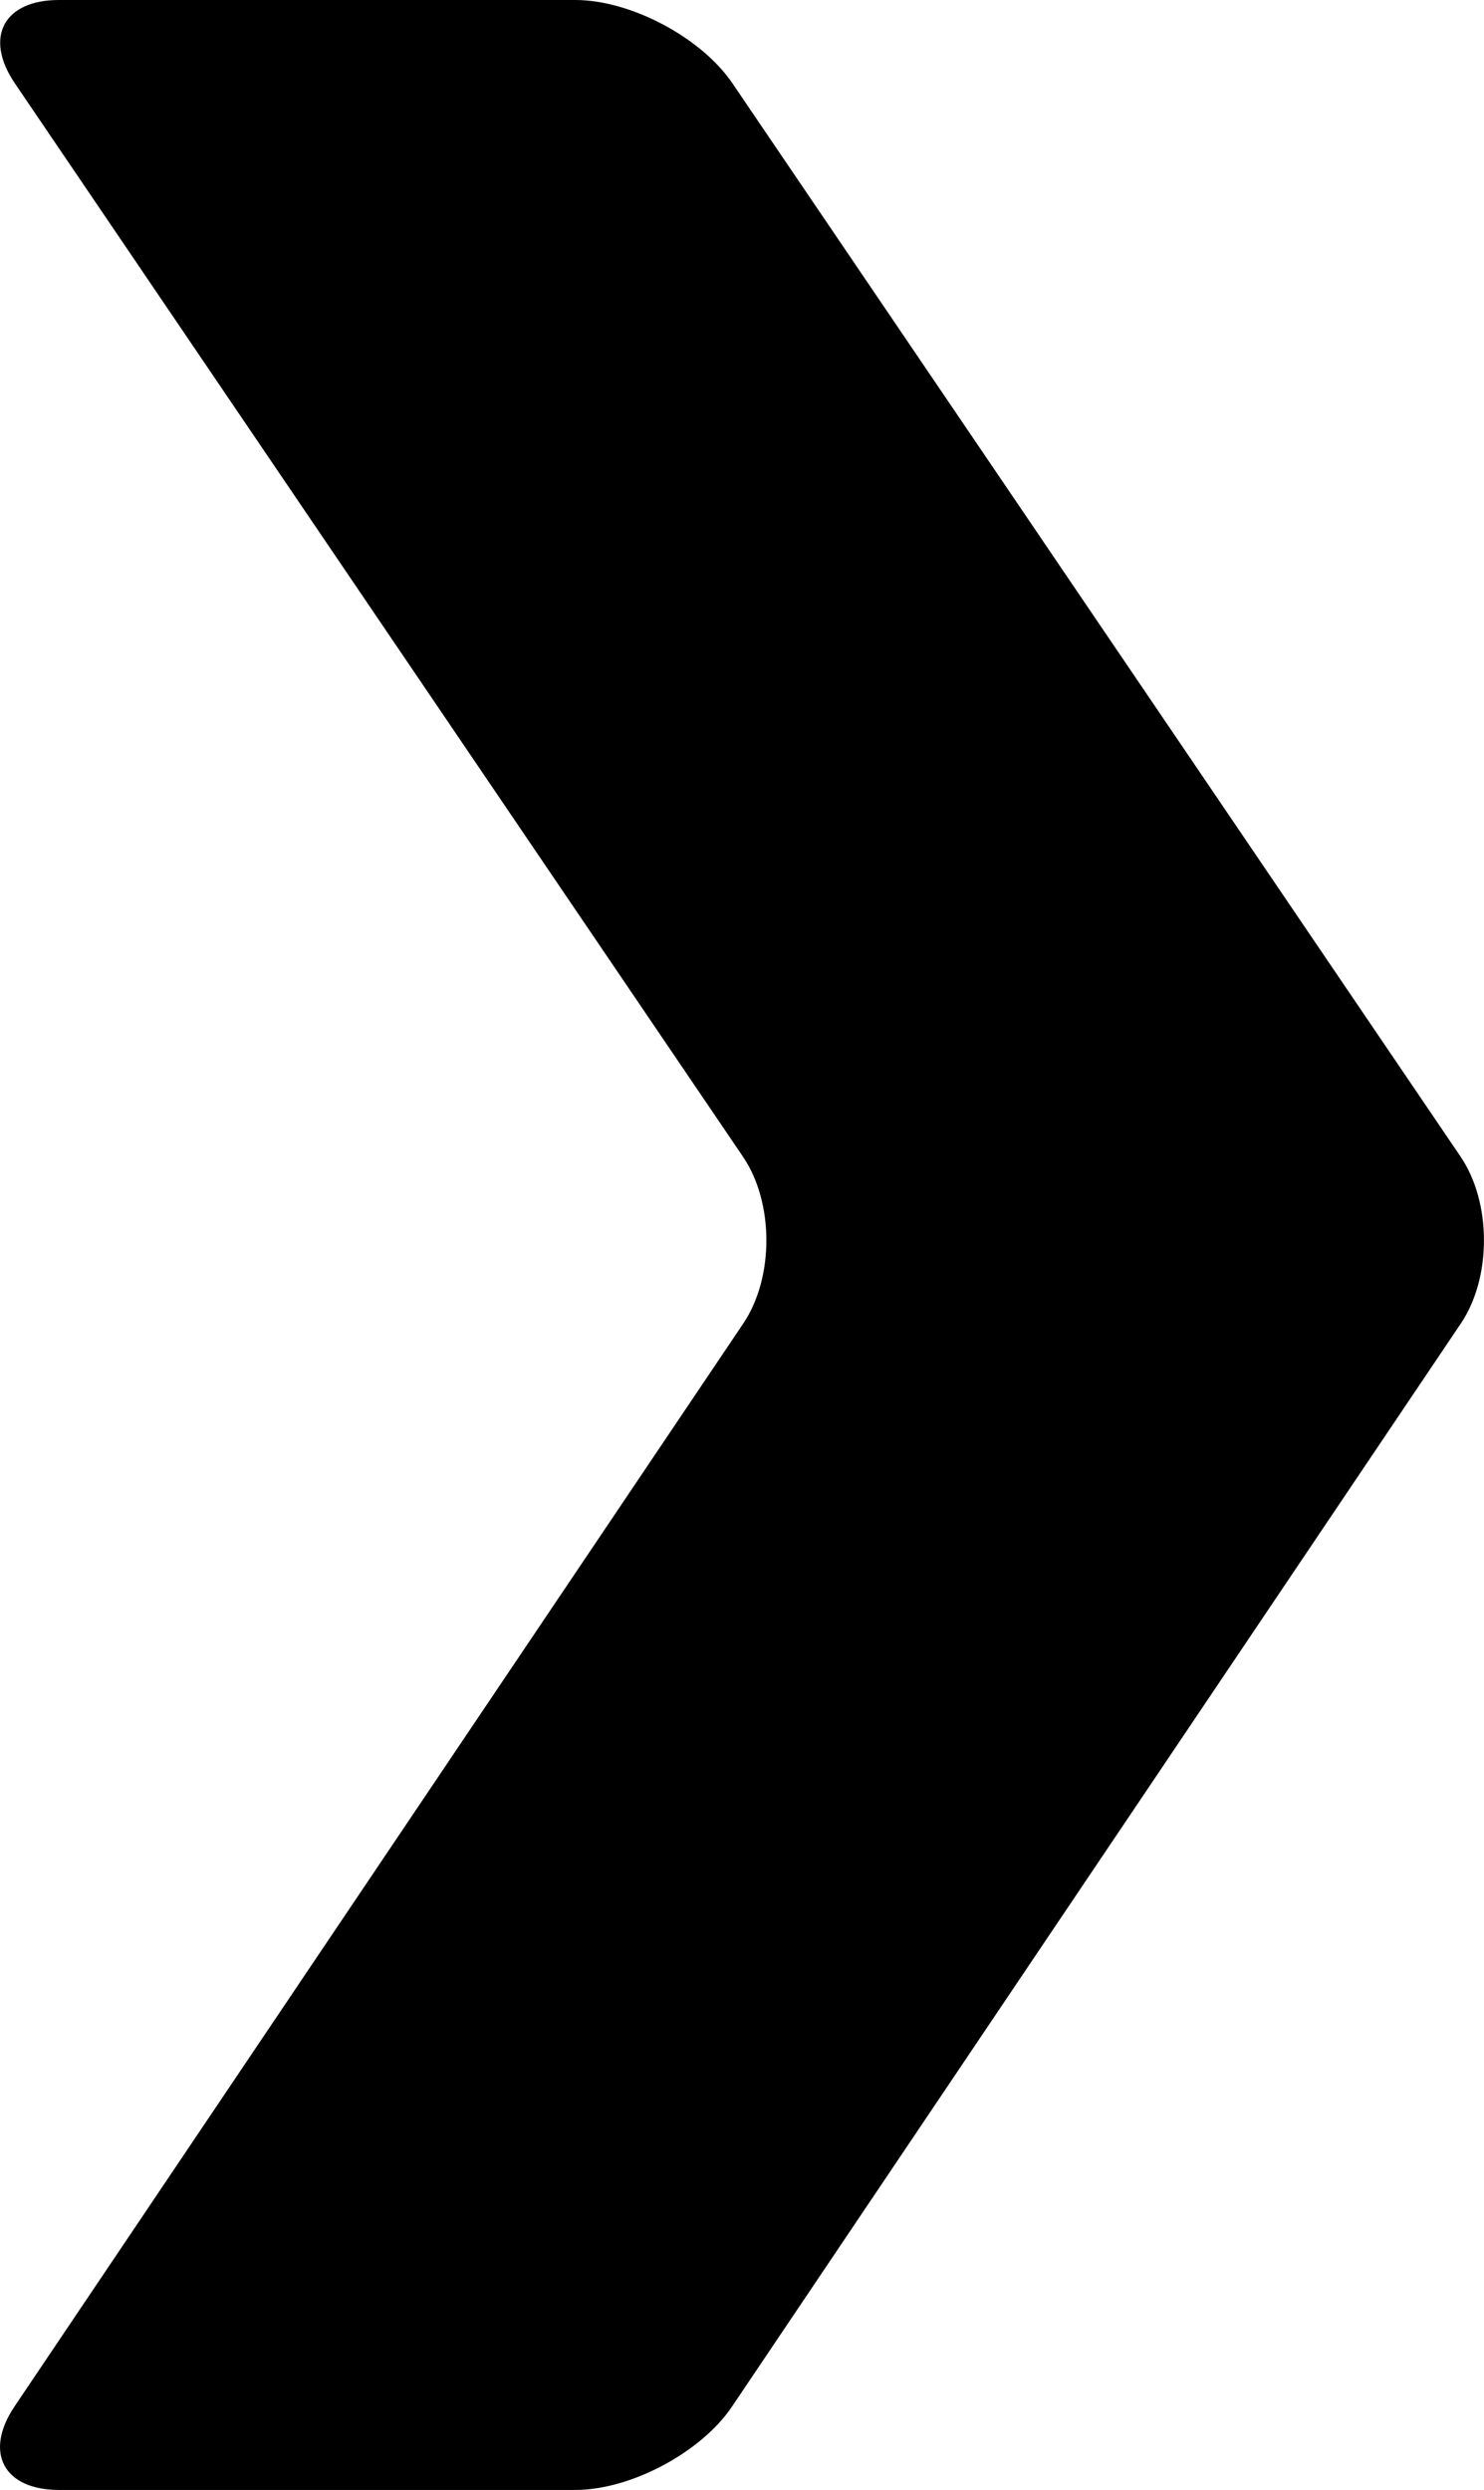 <svg xmlns="http://www.w3.org/2000/svg" width="29.514" height="49.5" viewBox="0 0 29.514 49.5"><path d="M14.56 47.84c-.614.914-2.018 1.66-3.117 1.66H1.173c-1.1 0-1.498-.747-.884-1.66l14.494-21.53c.614-.913.612-2.404-.006-3.314L.295 1.656C-.322.745.072 0 1.172 0h10.27c1.1 0 2.506.745 3.124 1.655l14.483 21.34c.616.91.62 2.402.005 3.315L14.56 47.84z"/></svg>